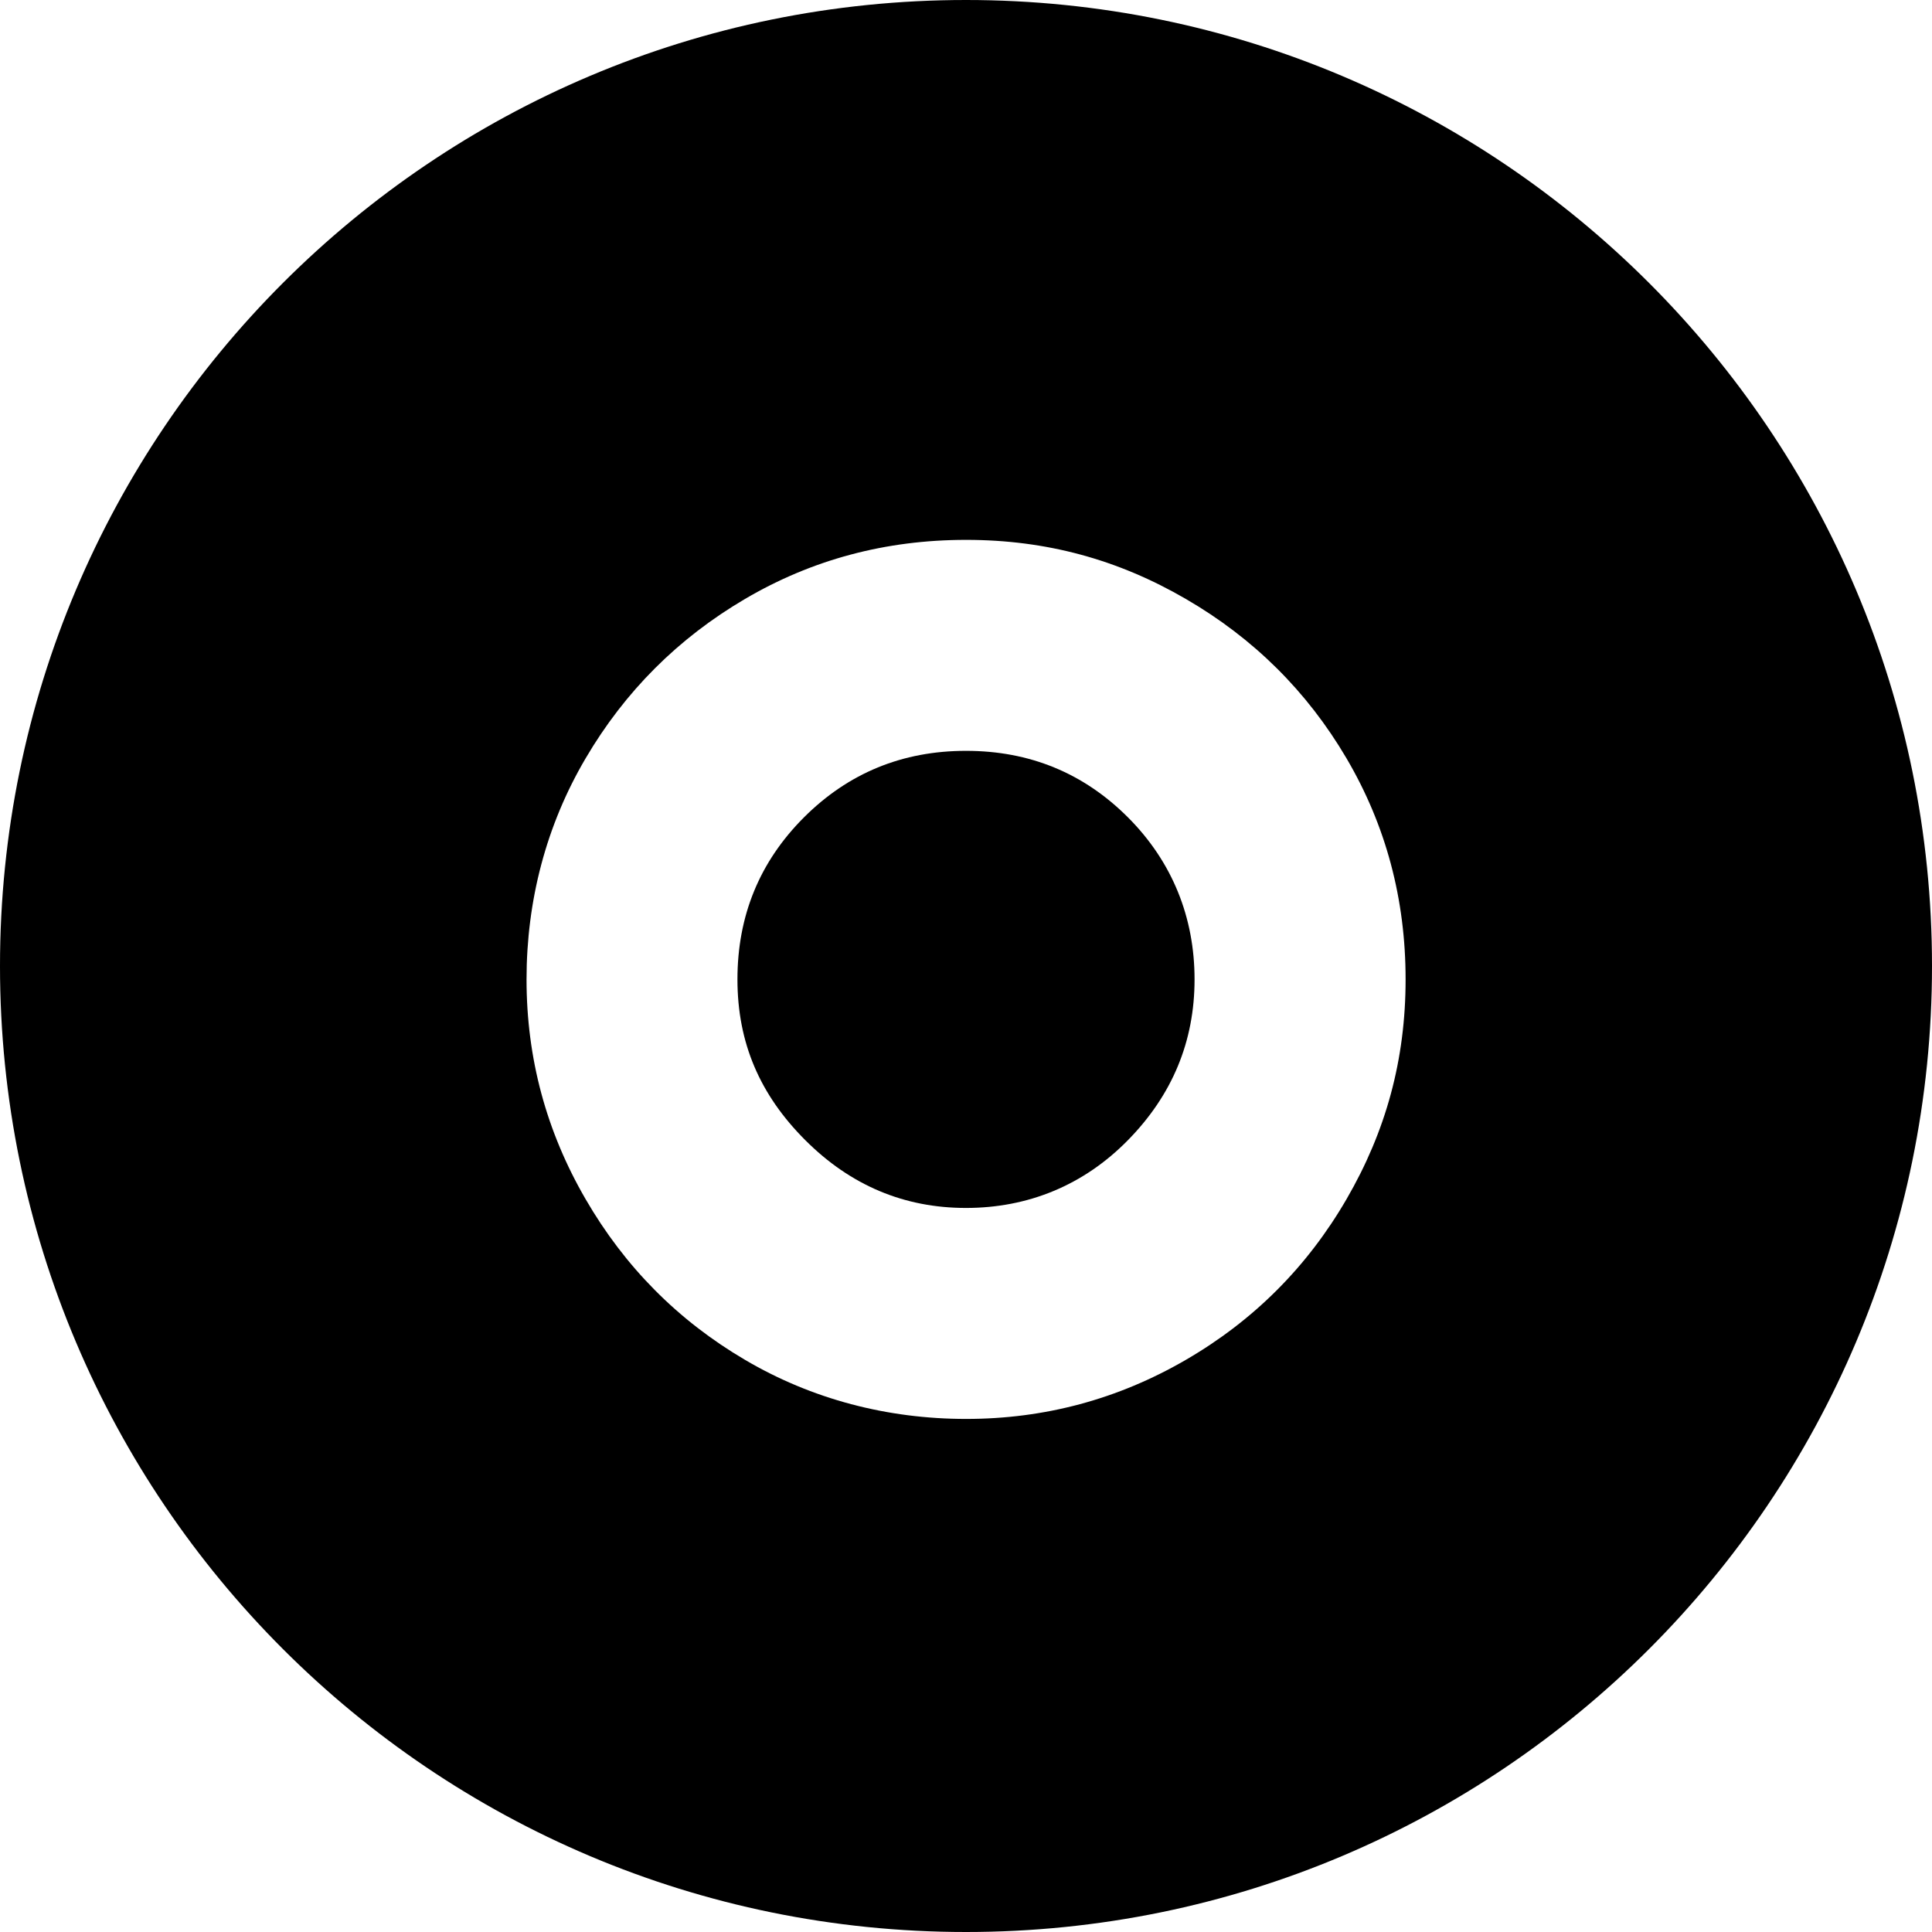<?xml version="1.0" encoding="UTF-8"?><svg id="Layer_1" xmlns="http://www.w3.org/2000/svg" viewBox="0 0 300 300"><defs><style>.cls-1{fill:#000;stroke-width:0px;}</style></defs><path class="cls-1" d="M150,116.59c-9.88,0-18.27,3.45-25.16,10.33-6.89,6.89-10.33,15.28-10.33,25.16s3.51,17.94,10.53,24.96c7.02,7.02,15.34,10.53,24.96,10.53s18.26-3.51,25.15-10.53c6.89-7.02,10.34-15.34,10.34-24.96s-3.45-18.26-10.34-25.16c-6.89-6.89-15.28-10.33-25.15-10.33Z"/><path class="cls-1" d="M150,0C67.16,0,0,67.16,0,150s67.16,150,150,150,150-67.16,150-150S232.84,0,150,0ZM209.09,186.2c-6.11,10.53-14.43,18.85-24.96,24.96-10.53,6.11-21.91,9.17-34.12,9.17s-23.92-3.05-34.32-9.17c-10.4-6.11-18.66-14.43-24.76-24.96-6.11-10.53-9.17-21.9-9.17-34.12s3.05-23.92,9.17-34.32c6.11-10.4,14.36-18.65,24.76-24.76,10.4-6.11,21.84-9.17,34.32-9.17s23.6,3.06,34.12,9.17c10.53,6.11,18.85,14.37,24.96,24.76,6.11,10.4,9.17,21.84,9.17,34.32s-3.06,23.59-9.17,34.12Z"/></svg>
